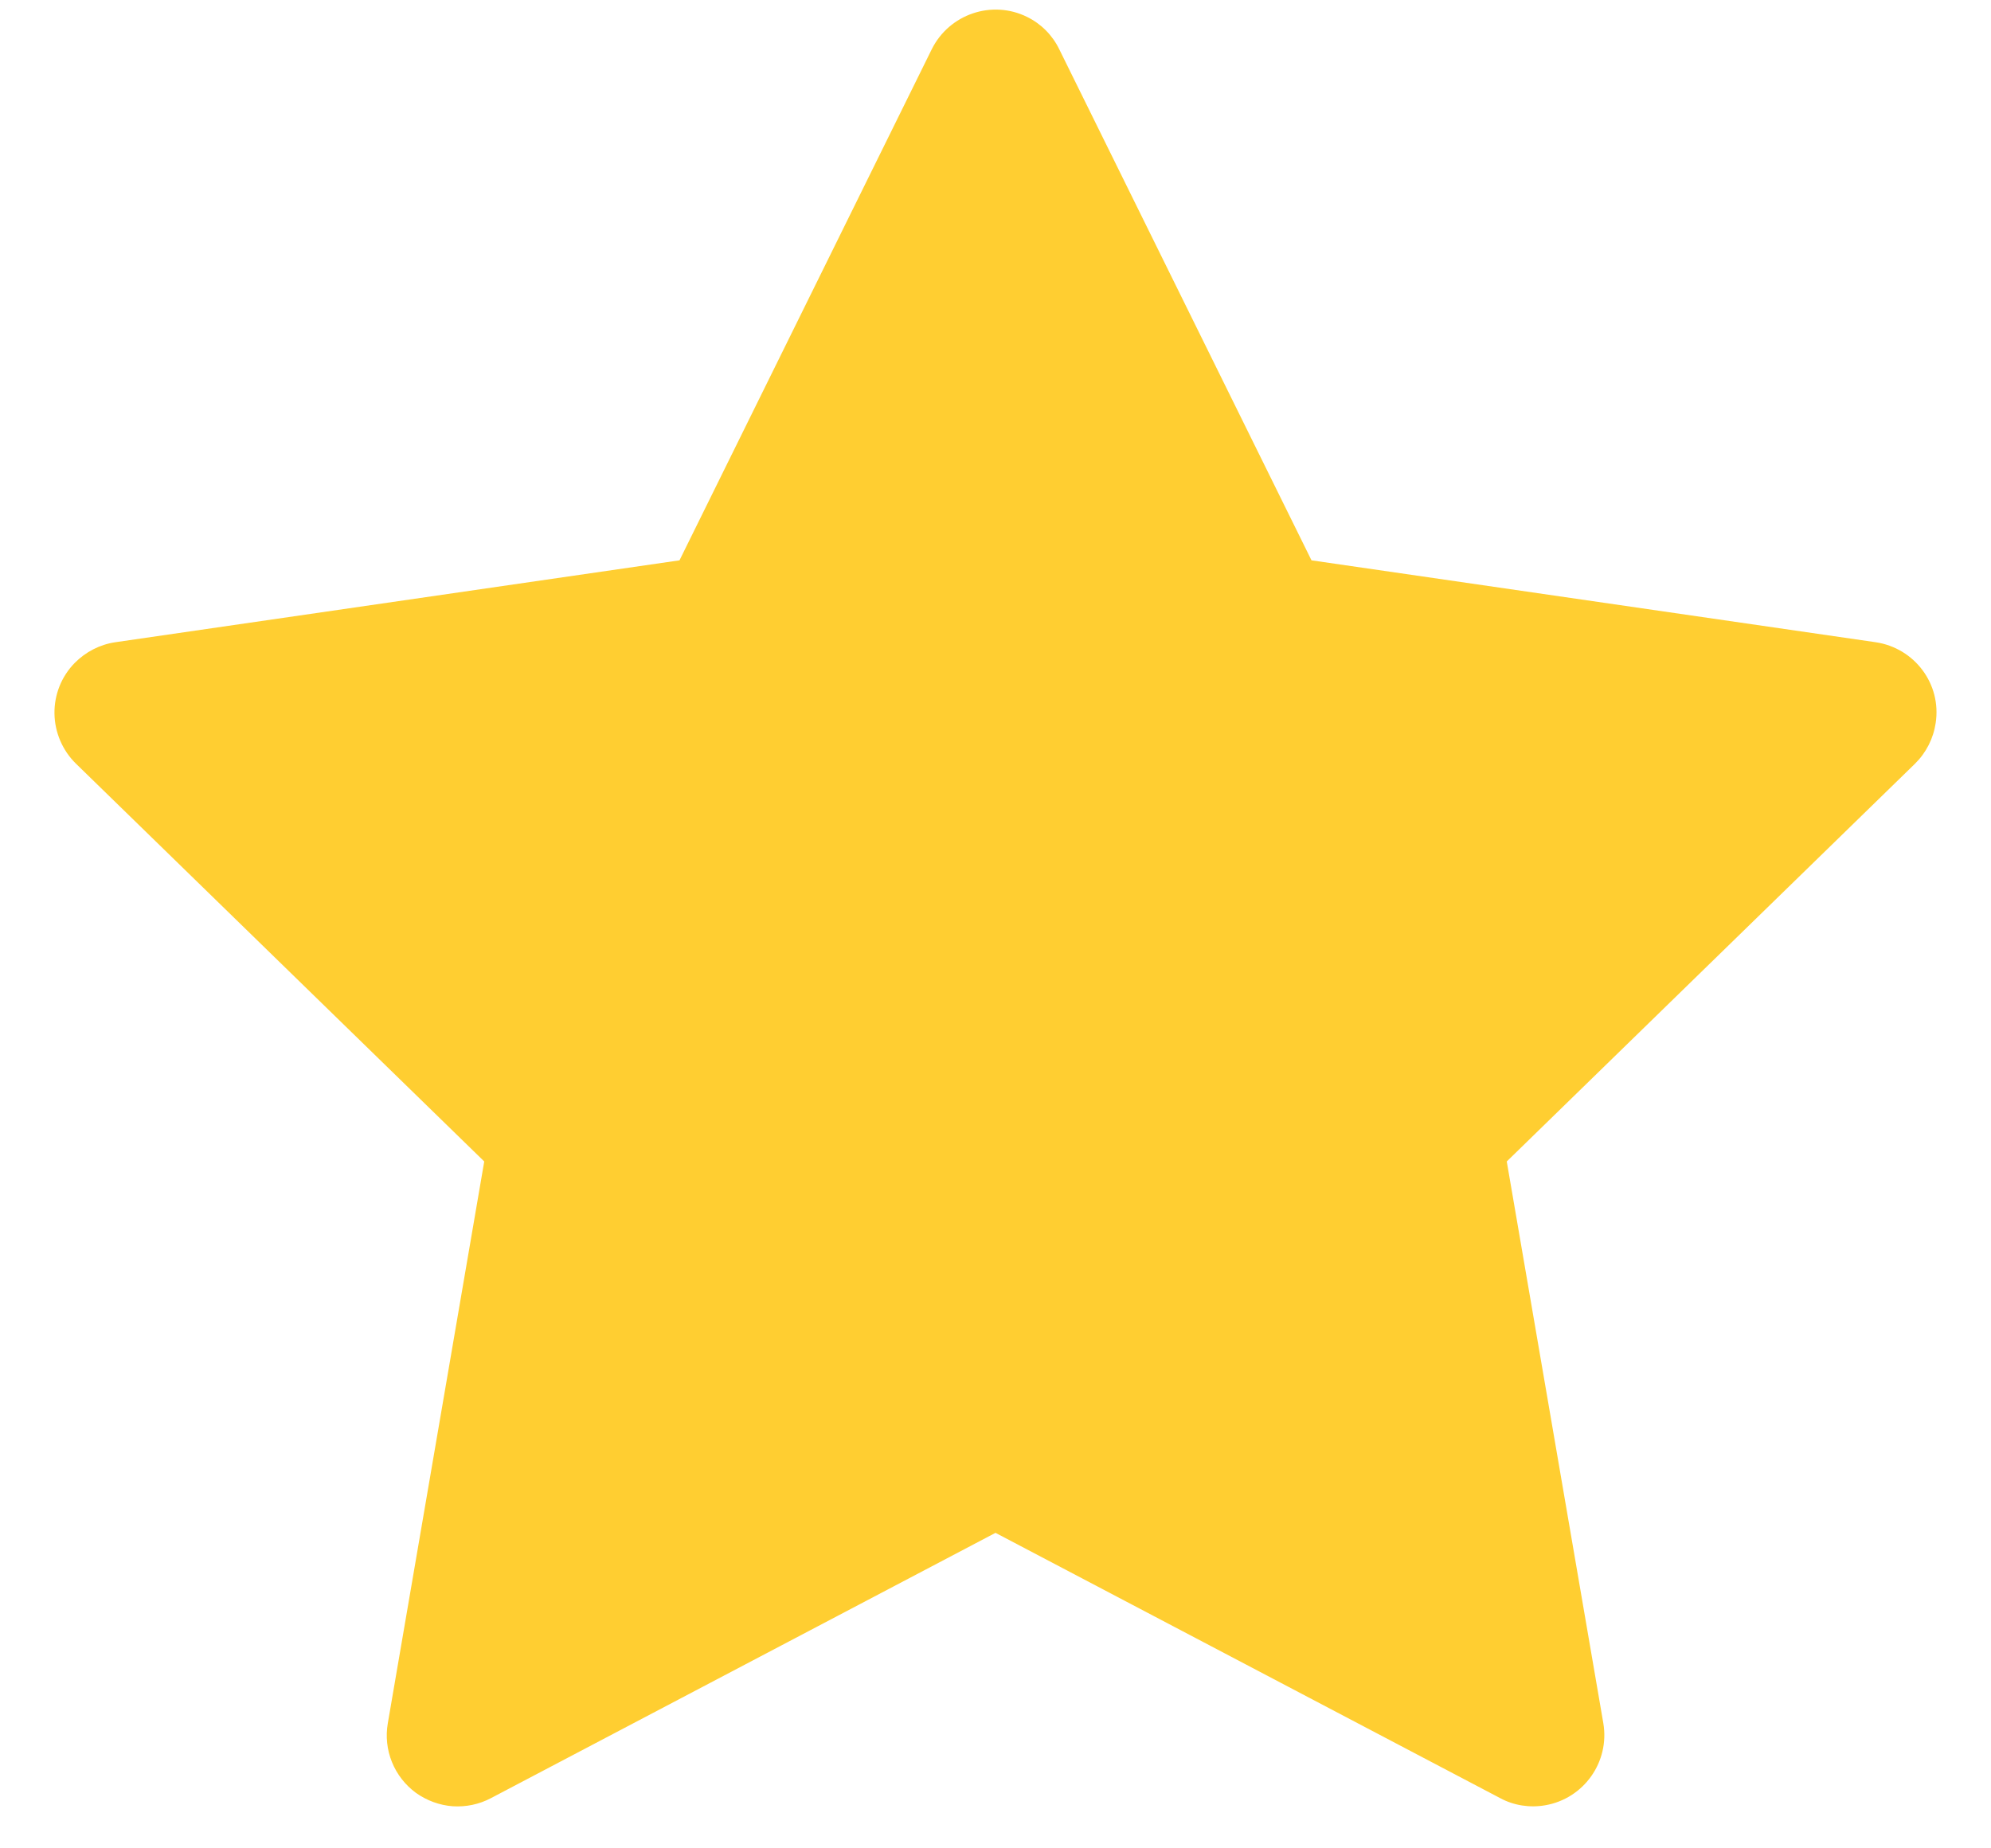 <svg width="14" height="13" viewBox="0 0 14 13" fill="none" xmlns="http://www.w3.org/2000/svg">
<path d="M13.189 4.517L9.222 3.941L7.448 0.346C7.4 0.247 7.32 0.167 7.222 0.119C6.975 -0.003 6.675 0.099 6.552 0.346L4.778 3.941L0.811 4.517C0.702 4.533 0.602 4.585 0.525 4.663C0.432 4.758 0.381 4.886 0.383 5.019C0.385 5.151 0.439 5.278 0.534 5.371L3.405 8.169L2.727 12.12C2.711 12.212 2.721 12.307 2.756 12.393C2.791 12.48 2.85 12.555 2.925 12.61C3.001 12.664 3.09 12.697 3.183 12.704C3.276 12.71 3.369 12.691 3.452 12.647L7 10.781L10.549 12.647C10.645 12.699 10.758 12.716 10.866 12.697C11.137 12.65 11.32 12.392 11.274 12.12L10.595 8.169L13.466 5.371C13.544 5.294 13.595 5.194 13.611 5.085C13.653 4.811 13.463 4.558 13.189 4.517Z" fill="#FFCE31"/>
</svg>
